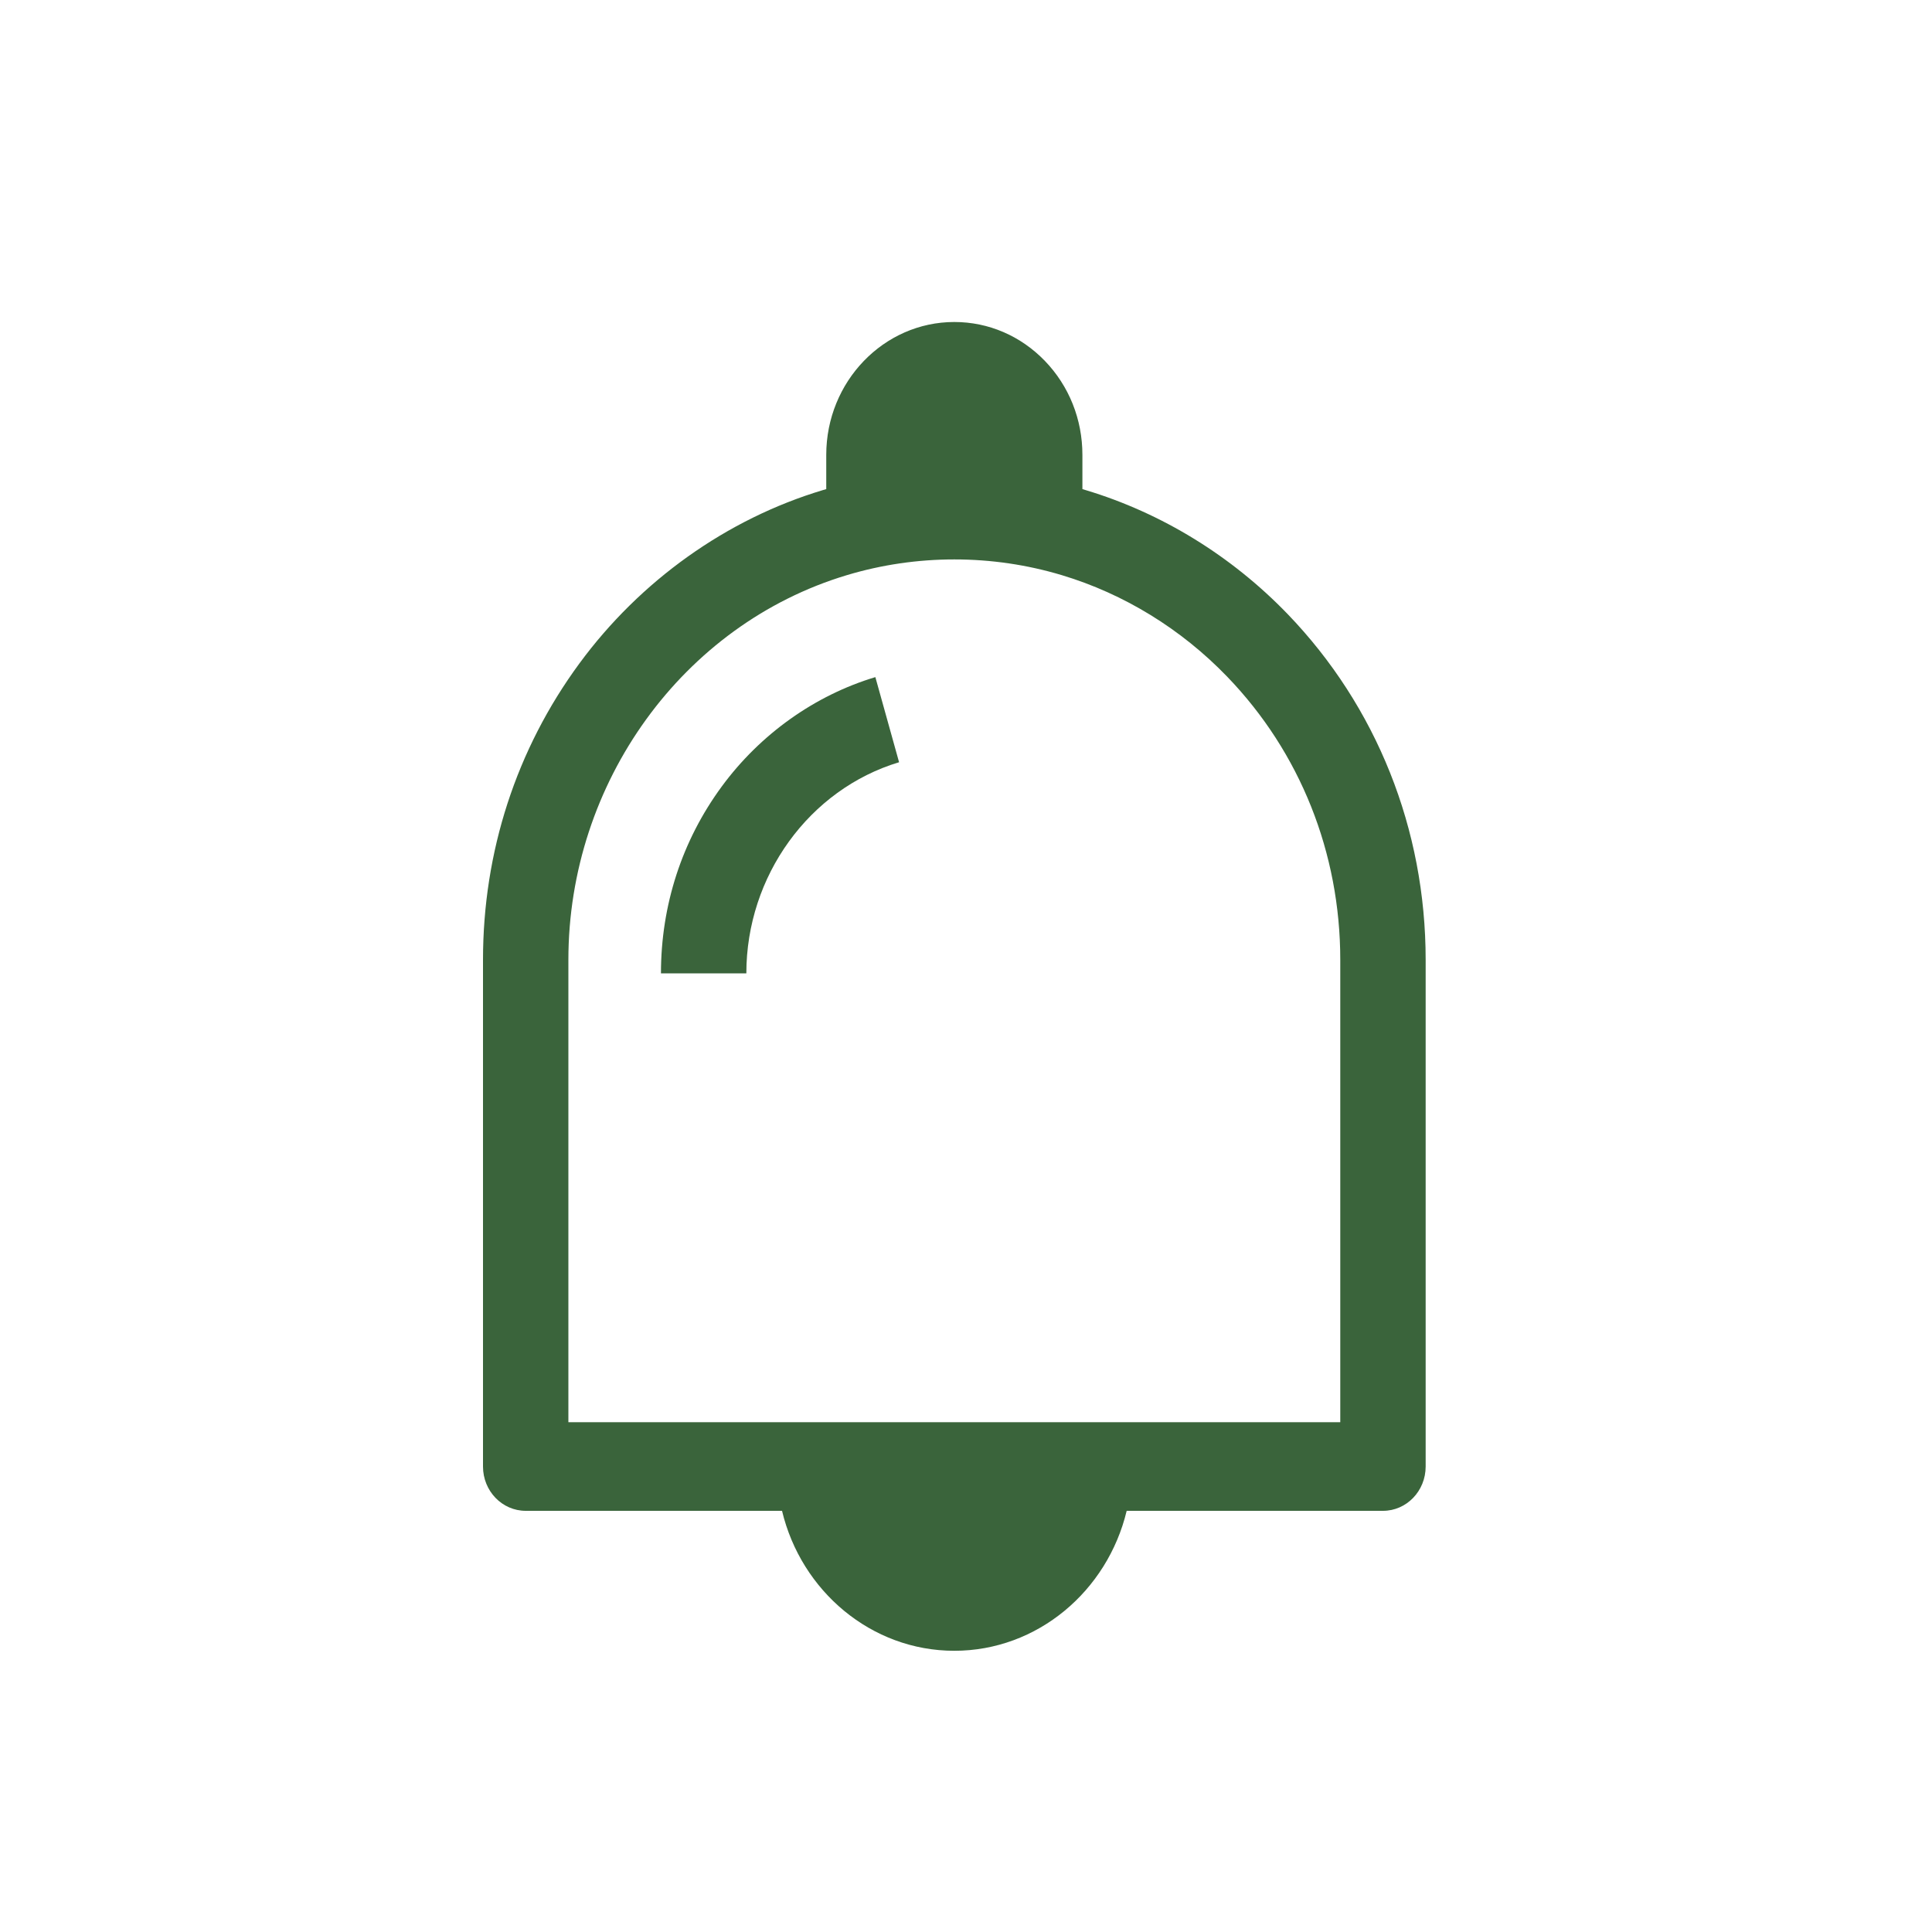<svg width="36" height="36" viewBox="0 0 36 36" fill="none" xmlns="http://www.w3.org/2000/svg">
<path d="M23.993 11.442C22.946 10.357 21.645 9.558 20.232 9.133C20.211 9.126 20.19 9.12 20.169 9.114V8.476C20.169 7.814 19.921 7.193 19.47 6.725C19.019 6.258 18.42 6 17.782 6C16.467 6 15.396 7.111 15.396 8.476V9.114C15.375 9.12 15.354 9.126 15.334 9.132C13.543 9.67 11.931 10.818 10.795 12.364C9.621 13.962 9 15.871 9 17.885V27.327C9 27.783 9.356 28.152 9.796 28.152H14.572C14.929 29.647 16.235 30.76 17.782 30.76C19.33 30.76 20.636 29.647 20.994 28.152H25.77C26.209 28.152 26.565 27.783 26.565 27.327V17.885C26.565 15.451 25.651 13.163 23.993 11.442ZM24.974 26.501H10.591V17.885C10.591 14.583 12.723 11.636 15.777 10.718C16.425 10.523 17.1 10.424 17.782 10.424C18.466 10.424 19.14 10.523 19.788 10.718C20.945 11.066 22.01 11.72 22.867 12.609C24.226 14.018 24.974 15.892 24.974 17.885V26.501Z" fill="#3A643B"/>
<path d="M13.907 18.137H12.316C12.316 16.867 12.708 15.663 13.449 14.655C14.165 13.681 15.181 12.957 16.311 12.617L16.753 14.203C15.078 14.707 13.907 16.324 13.907 18.137Z" fill="#3A643B"/>
</svg>
